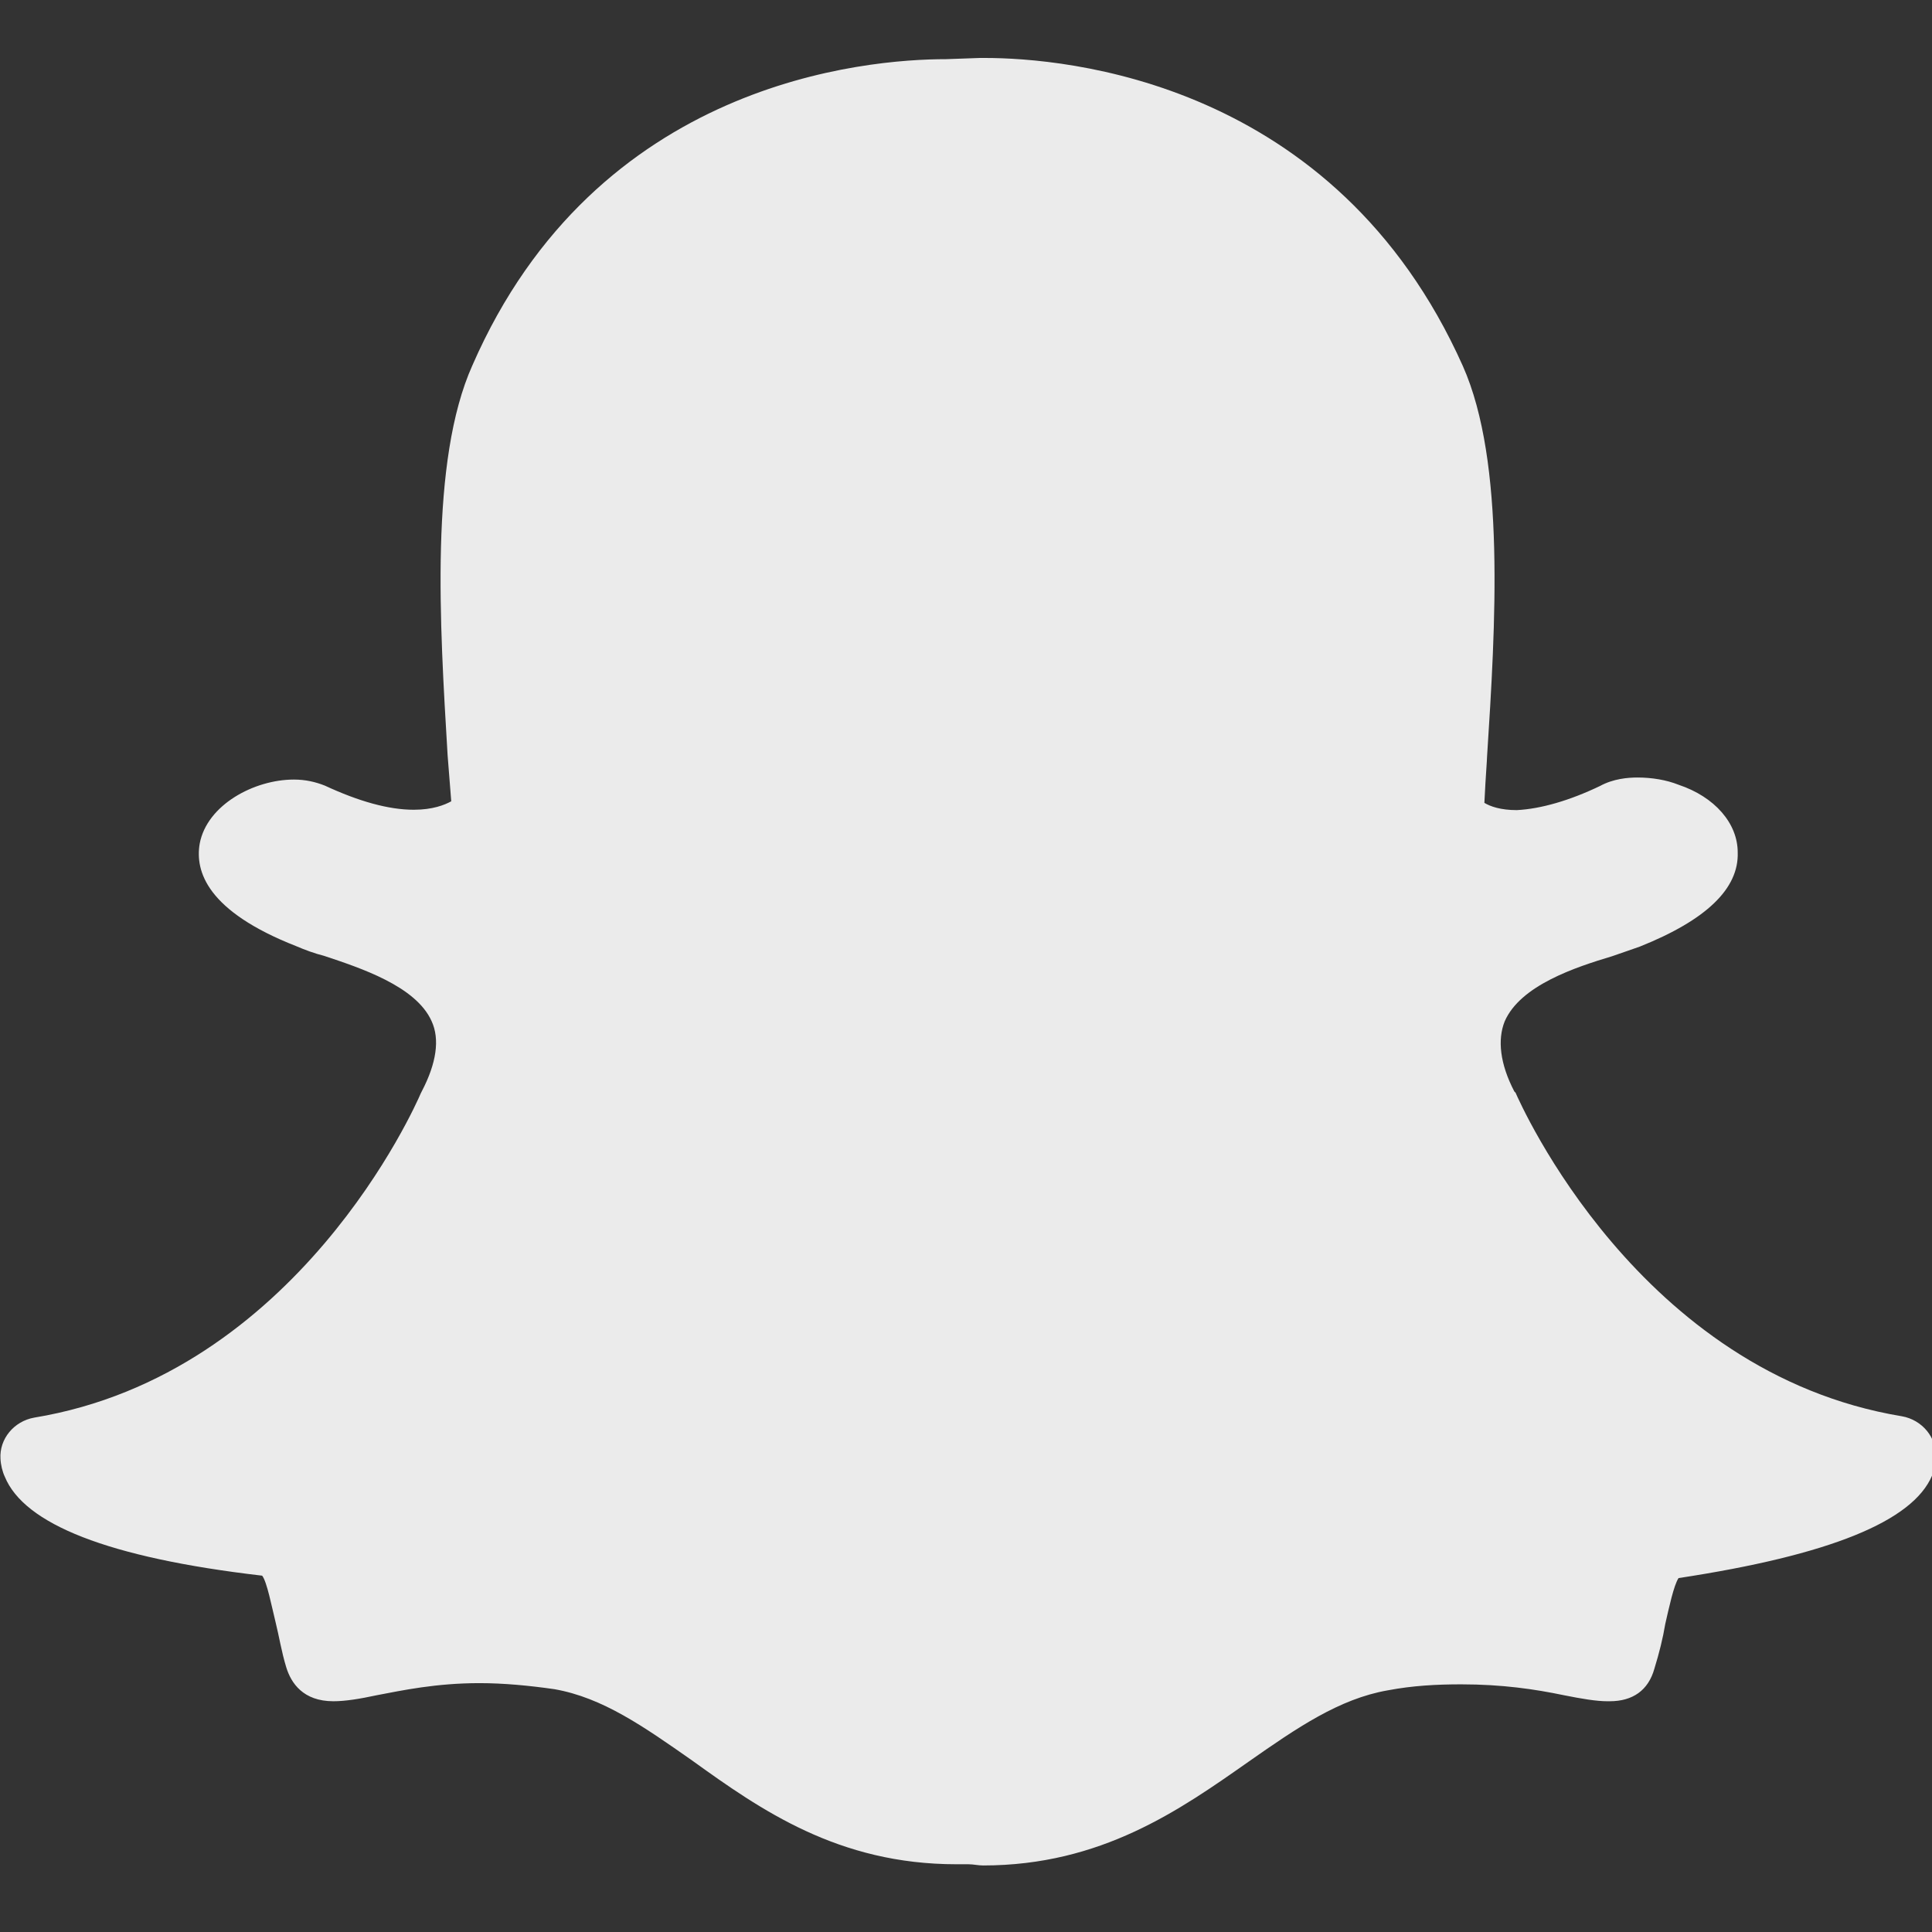 <svg fill="#ebebeb" viewBox="0 0 16 16" xmlns="http://www.w3.org/2000/svg" fill-rule="evenodd" clip-rule="evenodd" stroke-linejoin="round" stroke-miterlimit="1.414"><rect x="0" y="0" width="16" height="16" fill="#333333" stroke="none"/><path d="M8.155.48c.662 0 2.903.185 3.96 2.552.354.797.27 2.15.2 3.237l-.002.04c-.008.12-.015.23-.02.34.05.03.135.06.268.06.2-.01.44-.08.69-.2.11-.06.23-.07.31-.07.12 0 .24.02.34.06.3.1.49.32.49.56.01.3-.26.56-.81.78-.06.02-.14.05-.23.08-.3.09-.76.24-.89.54-.06.15-.04.35.08.58l.01.01c.04.09 1.02 2.32 3.2 2.68.17.03.29.18.28.34 0 .05-.01.1-.03.15-.16.38-.85.66-2.1.85-.04.06-.08.25-.11.38-.02.12-.05.24-.09.37-.05.18-.18.27-.37.27h-.02c-.09 0-.21-.02-.36-.05-.24-.05-.51-.09-.85-.09-.2 0-.4.01-.61.05-.4.07-.75.31-1.15.59-.57.4-1.22.86-2.2.86-.04 0-.08-.01-.12-.01h-.1c-.98 0-1.62-.45-2.19-.86-.4-.28-.74-.52-1.14-.59-.21-.03-.42-.05-.62-.05-.36 0-.64.06-.85.1-.14.03-.26.05-.36.05-.25 0-.35-.15-.39-.28-.04-.13-.06-.26-.09-.38s-.07-.33-.11-.38C.89 12.9.2 12.62.04 12.23c-.02-.042-.034-.1-.036-.15-.01-.162.11-.31.28-.34 2.18-.36 3.16-2.59 3.2-2.684l.01-.02c.12-.23.15-.43.08-.58-.13-.29-.59-.44-.89-.54-.08-.02-.16-.05-.23-.08-.74-.29-.84-.62-.8-.85.06-.32.45-.53.78-.53.097 0 .18.02.256.05.28.13.527.2.737.2.156 0 .256-.04.31-.07l-.03-.38c-.065-1.086-.15-2.438.205-3.23C4.94.67 7.175.49 7.835.49l.28-.01h.04z"/></svg>
